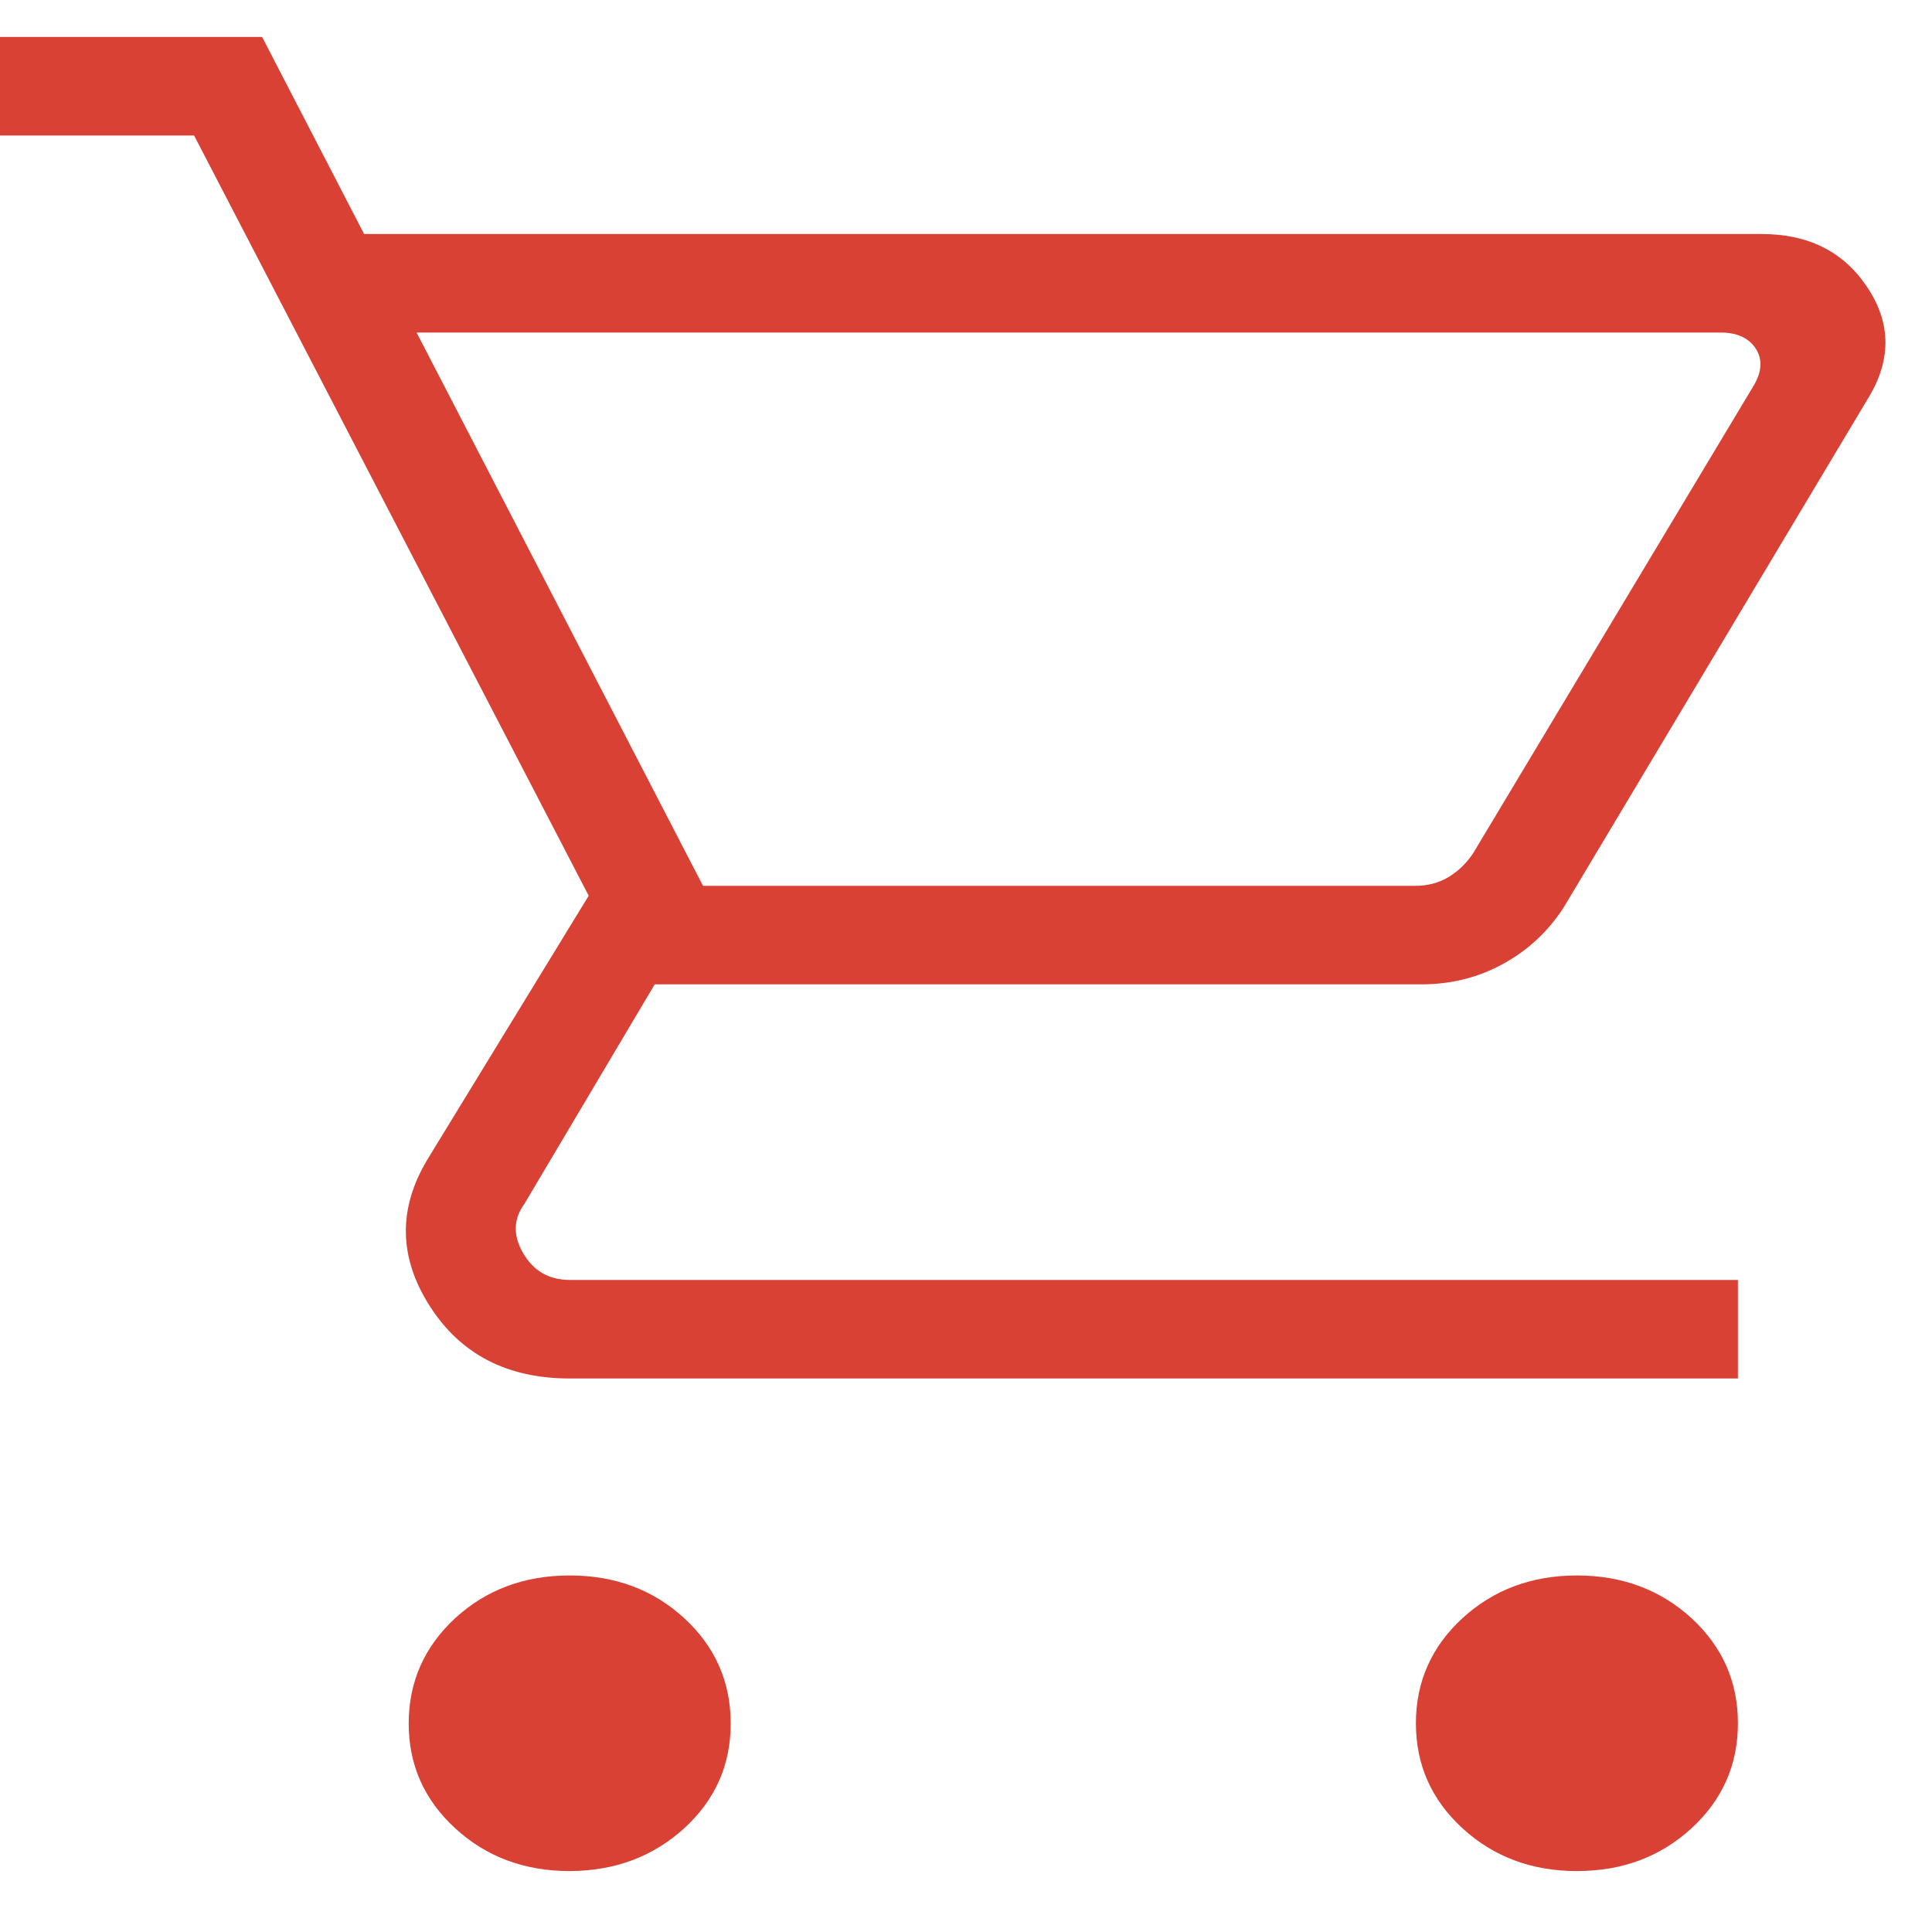 <svg width="24" height="24" viewBox="0 0 24 24" fill="none" xmlns="http://www.w3.org/2000/svg">
<path id="Vector" d="M7.077 23.243C6.515 23.243 6.04 23.066 5.655 22.712C5.269 22.358 5.076 21.923 5.077 21.407C5.078 20.892 5.271 20.456 5.655 20.101C6.04 19.748 6.515 19.571 7.077 19.571C7.64 19.571 8.114 19.748 8.499 20.101C8.884 20.455 9.076 20.89 9.077 21.407C9.078 21.924 8.885 22.359 8.499 22.712C8.112 23.064 7.638 23.241 7.077 23.243ZM19.589 23.243C19.028 23.243 18.554 23.066 18.168 22.712C17.782 22.358 17.589 21.923 17.589 21.407C17.589 20.892 17.782 20.456 18.168 20.101C18.554 19.748 19.028 19.571 19.589 19.571C20.151 19.571 20.625 19.748 21.012 20.101C21.397 20.456 21.589 20.891 21.589 21.407C21.589 21.923 21.397 22.358 21.012 22.712C20.626 23.066 20.152 23.243 19.589 23.243ZM5.175 4.131L8.733 11.004H17.58C17.734 11.004 17.87 10.969 17.989 10.898C18.109 10.827 18.212 10.729 18.297 10.604L21.785 4.79C21.888 4.617 21.896 4.464 21.811 4.331C21.724 4.198 21.579 4.131 21.375 4.131H5.175ZM4.523 2.907H21.883C22.461 2.907 22.897 3.124 23.189 3.558C23.483 3.991 23.498 4.438 23.236 4.898L19.425 11.272C19.232 11.57 18.982 11.804 18.673 11.973C18.365 12.143 18.026 12.228 17.656 12.228H8.133L6.513 14.957C6.376 15.146 6.372 15.35 6.5 15.569C6.628 15.789 6.82 15.899 7.077 15.9H21.589V17.124H7.077C6.3 17.124 5.719 16.823 5.336 16.22C4.953 15.618 4.944 15.014 5.308 14.406L7.313 11.127L2.411 1.683H0V0.459H3.256L4.523 2.907Z" fill="#D94135"/>
</svg>
